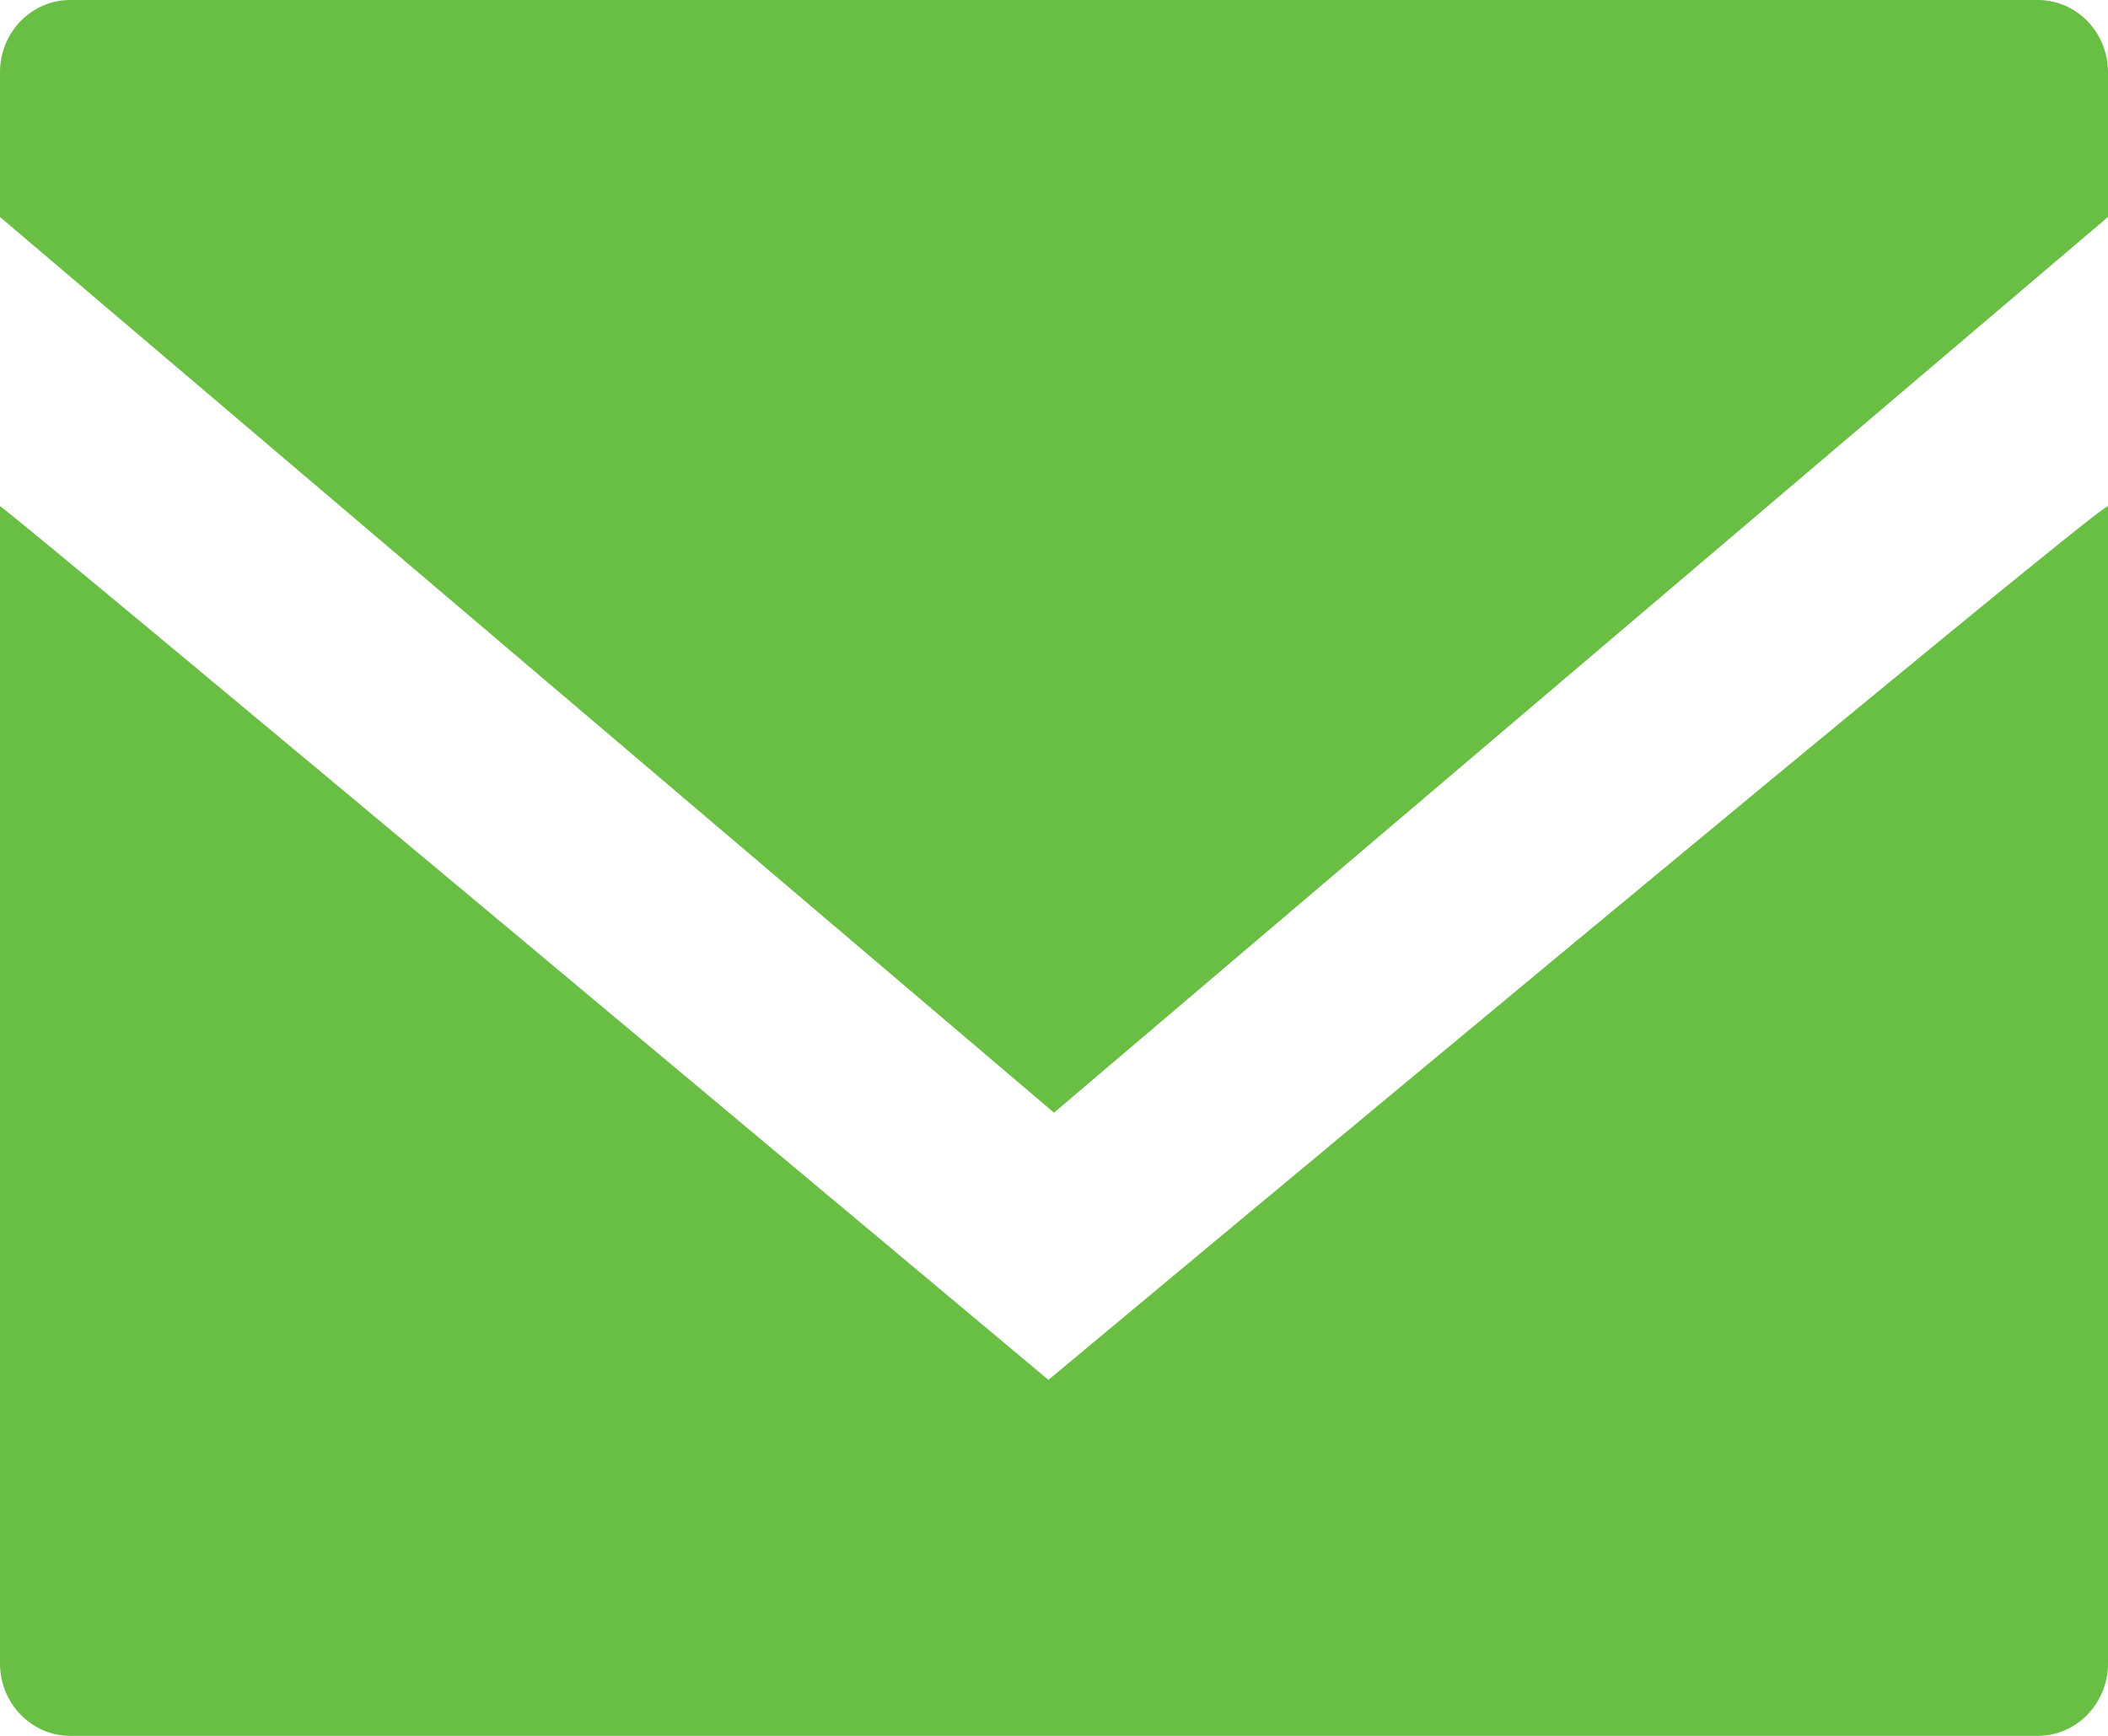 <?xml version="1.0" encoding="utf-8"?>
<!-- Generator: Adobe Illustrator 16.2.0, SVG Export Plug-In . SVG Version: 6.00 Build 0)  -->
<!DOCTYPE svg PUBLIC "-//W3C//DTD SVG 1.1//EN" "http://www.w3.org/Graphics/SVG/1.1/DTD/svg11.dtd">
<svg version="1.1" id="Layer_1" xmlns="http://www.w3.org/2000/svg" xmlns:xlink="http://www.w3.org/1999/xlink" x="0px" y="0px"
	 width="17px" height="14px" viewBox="0 0 17 14" enable-background="new 0 0 17 14" xml:space="preserve">
<g>
	<g>
		<path fill="#69BE44" d="M0,4.083v9.333C0,13.738,0.254,14,0.566,14h15.868C16.747,14,17,13.738,17,13.416V4.083
			c0-0.079-8.545,7.046-8.545,7.046S0,4.049,0,4.083z M16.434,0H0.566C0.254,0,0,0.261,0,0.583V1.75l8.5,7.224L17,1.75V0.583
			C17,0.261,16.747,0,16.434,0z"/>
	</g>
</g>
</svg>
